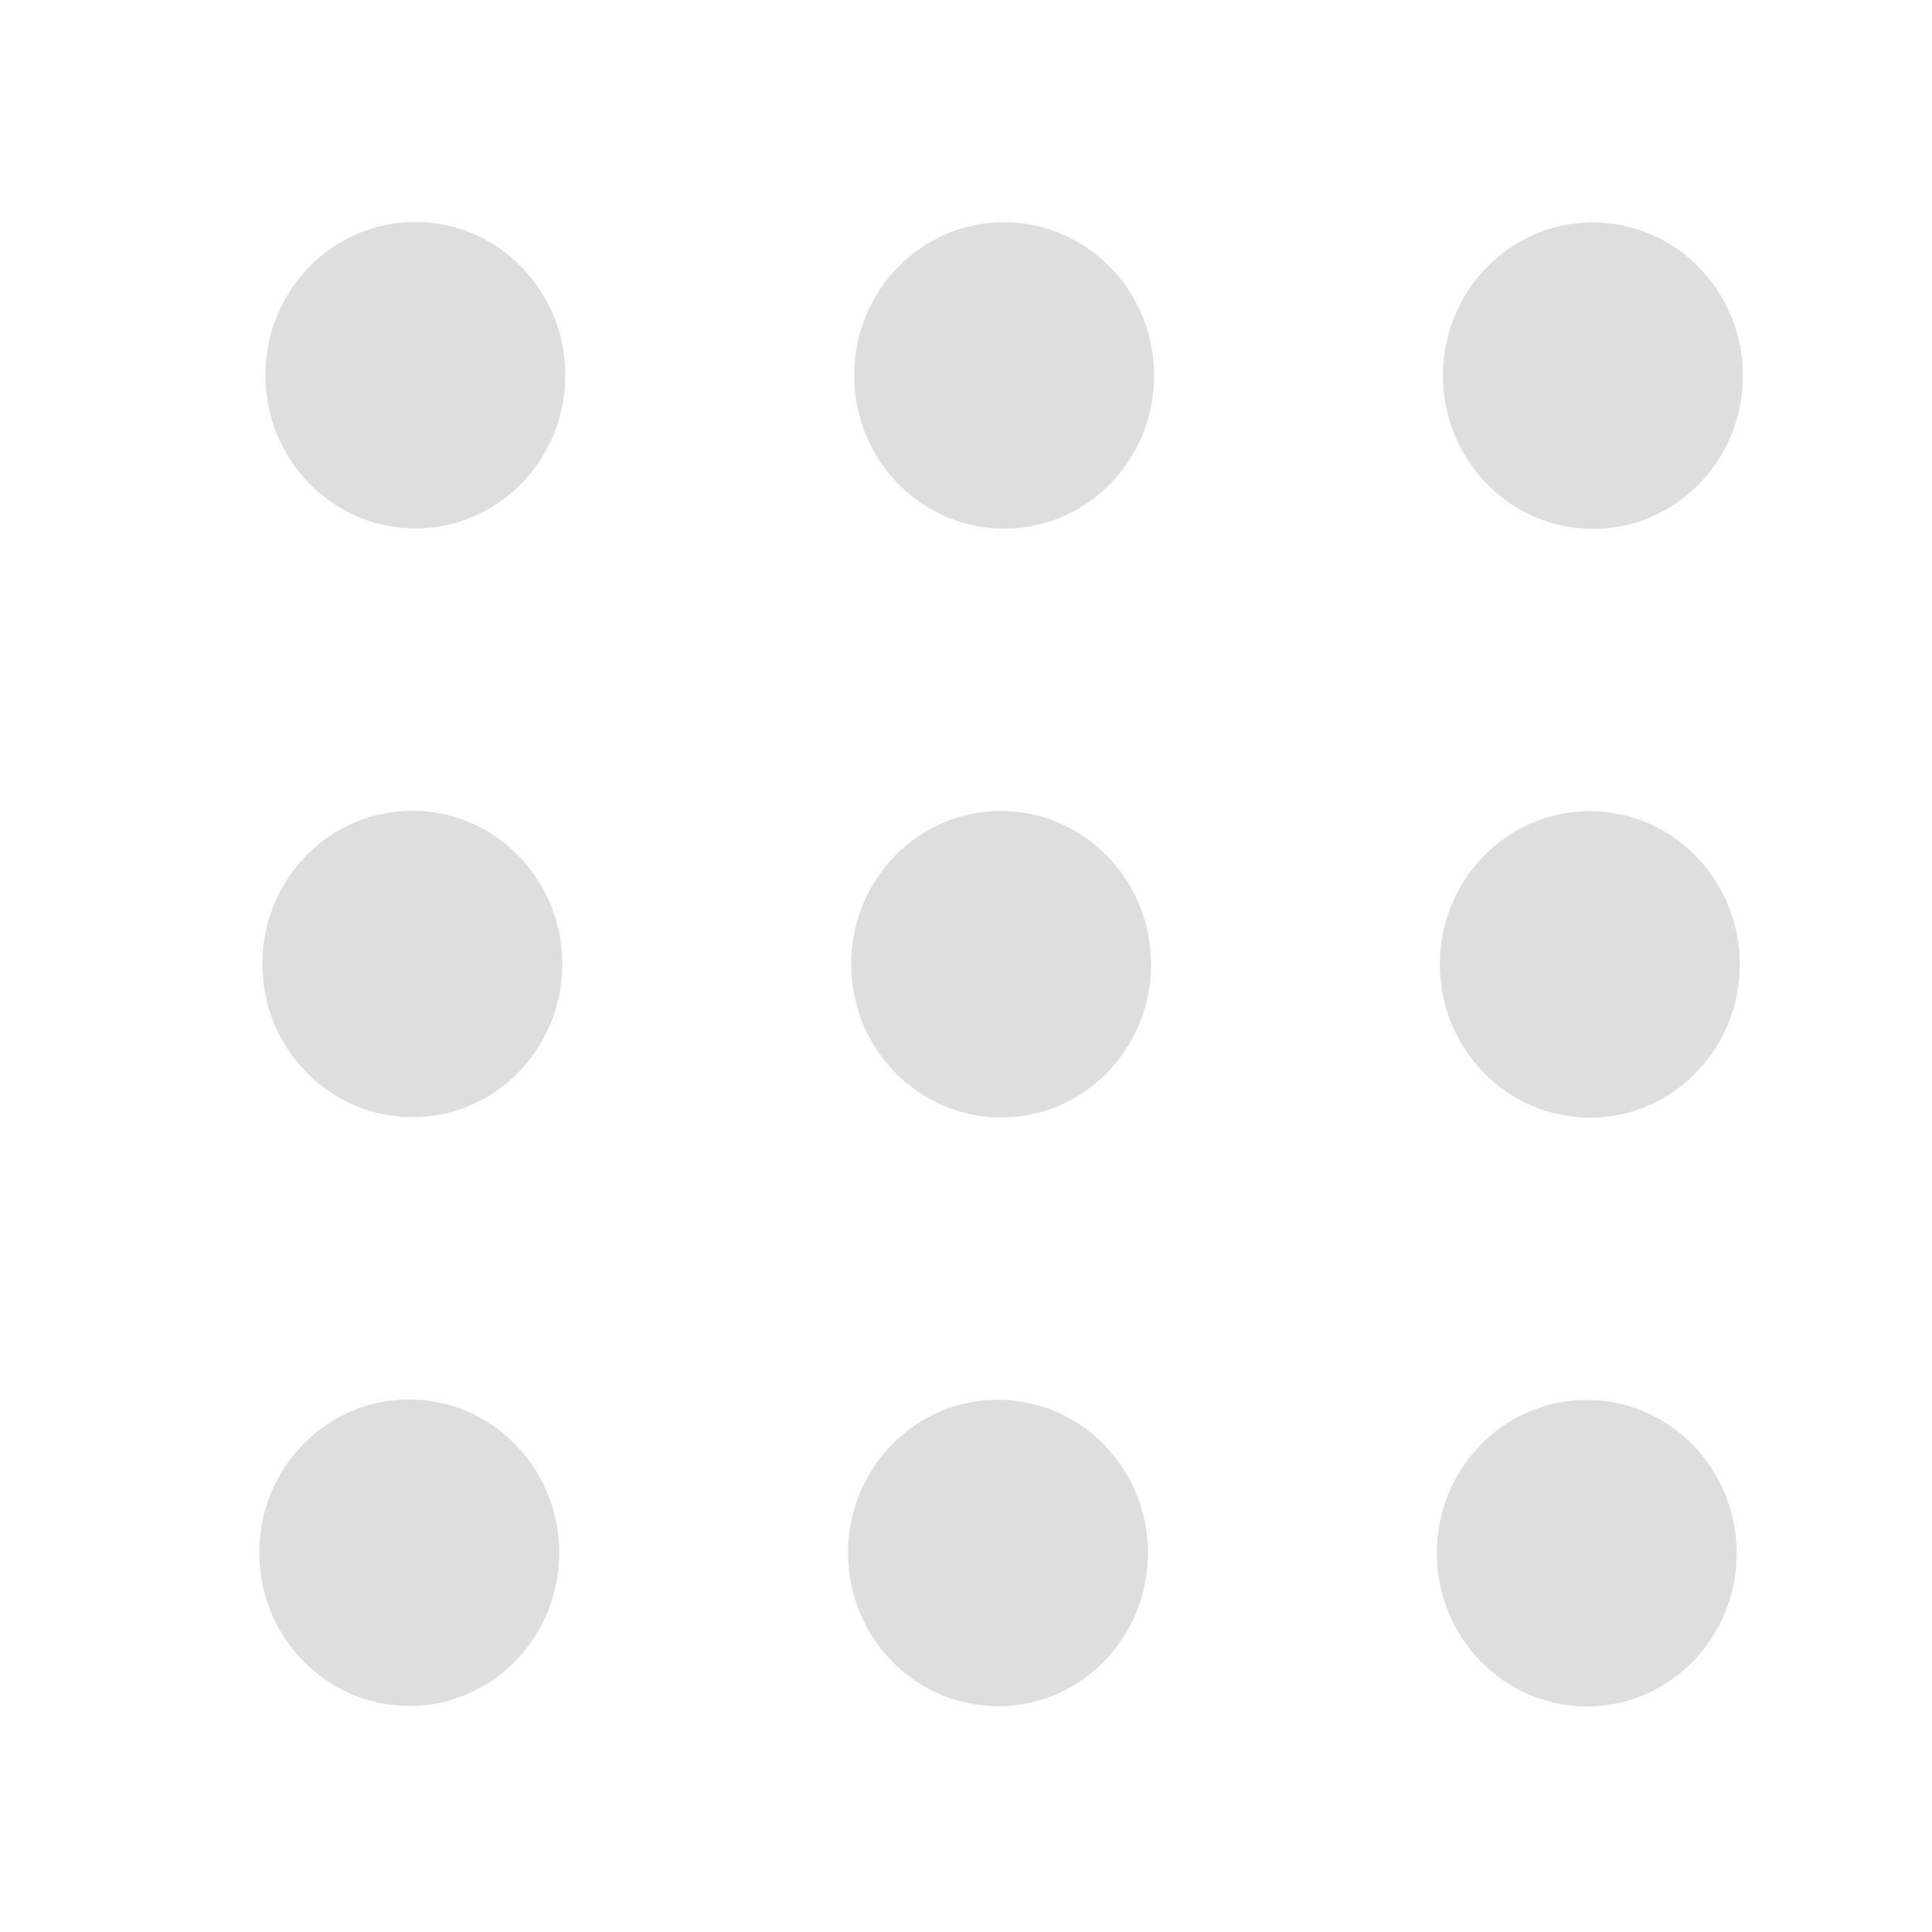 <?xml version="1.0" encoding="UTF-8" standalone="no"?>
<svg
   xmlns:dc="http://purl.org/dc/elements/1.1/"
   xmlns:cc="http://creativecommons.org/ns#"
   xmlns:rdf="http://www.w3.org/1999/02/22-rdf-syntax-ns#"
   xmlns:svg="http://www.w3.org/2000/svg"
   xmlns="http://www.w3.org/2000/svg"
   xmlns:xlink="http://www.w3.org/1999/xlink"
   xmlns:sodipodi="http://sodipodi.sourceforge.net/DTD/sodipodi-0.dtd"
   xmlns:inkscape="http://www.inkscape.org/namespaces/inkscape"
   width="96"
   height="96"
   version="1.1"
   id="svg82"
   sodipodi:docname="startup.svg"
   inkscape:version="1.0.1 (3bc2e813f5, 2020-09-07)">
  <sodipodi:namedview
     pagecolor="#ffffff"
     bordercolor="#666666"
     borderopacity="1"
     objecttolerance="10"
     gridtolerance="10"
     guidetolerance="10"
     inkscape:pageopacity="0"
     inkscape:pageshadow="2"
     inkscape:window-width="1366"
     inkscape:window-height="714"
     id="namedview84"
     showgrid="false"
     inkscape:zoom="2.8645833"
     inkscape:cx="10.245039"
     inkscape:cy="48.941702"
     inkscape:window-x="0"
     inkscape:window-y="28"
     inkscape:window-maximized="1"
     inkscape:current-layer="svg82" />
  <defs
     id="defs40">
    <linearGradient
       id="linearGradient4231">
      <stop
         stop-color="#016ed4"
         offset="0"
         id="stop2" />
      <stop
         stop-color="#00b1ff"
         offset="1"
         id="stop4" />
    </linearGradient>
    <linearGradient
       id="linearGradient3426"
       x1="399.57"
       x2="399.57"
       y1="545.8"
       y2="517.8"
       gradientUnits="userSpaceOnUse">
      <stop
         stop-color="#3889e9"
         offset="0"
         id="stop7" />
      <stop
         stop-color="#5ea5fb"
         offset="1"
         id="stop9" />
    </linearGradient>
    <linearGradient
       id="linearGradient4237"
       x1="-324.94"
       x2="-328.21"
       y1="649.74"
       y2="307.75"
       gradientUnits="userSpaceOnUse"
       xlink:href="#linearGradient4231" />
    <linearGradient
       id="linearGradient4262"
       x1="-326.6"
       x2="-326.6"
       y1="651.76"
       y2="304.87"
       gradientTransform="translate(1.7969e-6 -2.832e-6)"
       gradientUnits="userSpaceOnUse">
      <stop
         stop-color="#bbb9b9"
         offset="0"
         id="stop13" />
      <stop
         stop-color="#f3f9f9"
         offset="1"
         id="stop15" />
    </linearGradient>
    <style
       id="current-color-scheme"
       type="text/css">.ColorScheme-Text {
        color:#31363b;
      }
      .ColorScheme-Background{
        color:#eff0f1;
      }
      .ColorScheme-ViewText {
        color:#31363b;
      }
      .ColorScheme-ViewBackground{
        color:#fcfcfc;
      }
      .ColorScheme-ViewHover {
        color:#3daee9;
      }
      .ColorScheme-ViewFocus{
        color:#3daee9;
      }
      .ColorScheme-ButtonText {
        color:#31363b;
      }
      .ColorScheme-ButtonBackground{
        color:#eff0f1;
      }
      .ColorScheme-ButtonHover {
        color:#3daee9;
      }
      .ColorScheme-ButtonFocus{
        color:#3daee9;
      }</style>
    <style
       type="text/css"
       id="style19">.ColorScheme-Text {
        color:#31363b;
      }
      .ColorScheme-Background{
        color:#eff0f1;
      }
      .ColorScheme-ViewText {
        color:#31363b;
      }
      .ColorScheme-ViewBackground{
        color:#fcfcfc;
      }
      .ColorScheme-ViewHover {
        color:#3daee9;
      }
      .ColorScheme-ViewFocus{
        color:#3daee9;
      }
      .ColorScheme-ButtonText {
        color:#31363b;
      }
      .ColorScheme-ButtonBackground{
        color:#eff0f1;
      }
      .ColorScheme-ButtonHover {
        color:#3daee9;
      }
      .ColorScheme-ButtonFocus{
        color:#3daee9;
      }</style>
    <style
       type="text/css"
       id="style21">.ColorScheme-Text {
        color:#31363b;
      }
      .ColorScheme-Background{
        color:#eff0f1;
      }
      .ColorScheme-ViewText {
        color:#31363b;
      }
      .ColorScheme-ViewBackground{
        color:#fcfcfc;
      }
      .ColorScheme-ViewHover {
        color:#3daee9;
      }
      .ColorScheme-ViewFocus{
        color:#3daee9;
      }
      .ColorScheme-ButtonText {
        color:#31363b;
      }
      .ColorScheme-ButtonBackground{
        color:#eff0f1;
      }
      .ColorScheme-ButtonHover {
        color:#3daee9;
      }
      .ColorScheme-ButtonFocus{
        color:#3daee9;
      }</style>
    <style
       type="text/css"
       id="style23">.ColorScheme-Text {
        color:#31363b;
      }
      .ColorScheme-Background{
        color:#eff0f1;
      }
      .ColorScheme-ViewText {
        color:#31363b;
      }
      .ColorScheme-ViewBackground{
        color:#fcfcfc;
      }
      .ColorScheme-ViewHover {
        color:#3daee9;
      }
      .ColorScheme-ViewFocus{
        color:#3daee9;
      }
      .ColorScheme-ButtonText {
        color:#31363b;
      }
      .ColorScheme-ButtonBackground{
        color:#eff0f1;
      }
      .ColorScheme-ButtonHover {
        color:#3daee9;
      }
      .ColorScheme-ButtonFocus{
        color:#3daee9;
      }</style>
    <style
       type="text/css"
       id="style25">.ColorScheme-Text {
        color:#31363b;
      }
      .ColorScheme-Background{
        color:#eff0f1;
      }
      .ColorScheme-ViewText {
        color:#31363b;
      }
      .ColorScheme-ViewBackground{
        color:#fcfcfc;
      }
      .ColorScheme-ViewHover {
        color:#3daee9;
      }
      .ColorScheme-ViewFocus{
        color:#3daee9;
      }
      .ColorScheme-ButtonText {
        color:#31363b;
      }
      .ColorScheme-ButtonBackground{
        color:#eff0f1;
      }
      .ColorScheme-ButtonHover {
        color:#3daee9;
      }
      .ColorScheme-ButtonFocus{
        color:#3daee9;
      }</style>
    <style
       type="text/css"
       id="style27">.ColorScheme-Text {
        color:#31363b;
      }
      .ColorScheme-Background{
        color:#eff0f1;
      }
      .ColorScheme-ViewText {
        color:#31363b;
      }
      .ColorScheme-ViewBackground{
        color:#fcfcfc;
      }
      .ColorScheme-ViewHover {
        color:#3daee9;
      }
      .ColorScheme-ViewFocus{
        color:#3daee9;
      }
      .ColorScheme-ButtonText {
        color:#31363b;
      }
      .ColorScheme-ButtonBackground{
        color:#eff0f1;
      }
      .ColorScheme-ButtonHover {
        color:#3daee9;
      }
      .ColorScheme-ButtonFocus{
        color:#3daee9;
      }</style>
    <style
       type="text/css"
       id="style29">.ColorScheme-Text {
        color:#31363b;
      }
      .ColorScheme-Background{
        color:#eff0f1;
      }
      .ColorScheme-ViewText {
        color:#31363b;
      }
      .ColorScheme-ViewBackground{
        color:#fcfcfc;
      }
      .ColorScheme-ViewHover {
        color:#3daee9;
      }
      .ColorScheme-ViewFocus{
        color:#3daee9;
      }
      .ColorScheme-ButtonText {
        color:#31363b;
      }
      .ColorScheme-ButtonBackground{
        color:#eff0f1;
      }
      .ColorScheme-ButtonHover {
        color:#3daee9;
      }
      .ColorScheme-ButtonFocus{
        color:#3daee9;
      }</style>
    <style
       type="text/css"
       id="style31">.ColorScheme-Text {
        color:#31363b;
      }
      .ColorScheme-Background{
        color:#eff0f1;
      }
      .ColorScheme-ViewText {
        color:#31363b;
      }
      .ColorScheme-ViewBackground{
        color:#fcfcfc;
      }
      .ColorScheme-ViewHover {
        color:#3daee9;
      }
      .ColorScheme-ViewFocus{
        color:#3daee9;
      }
      .ColorScheme-ButtonText {
        color:#31363b;
      }
      .ColorScheme-ButtonBackground{
        color:#eff0f1;
      }
      .ColorScheme-ButtonHover {
        color:#3daee9;
      }
      .ColorScheme-ButtonFocus{
        color:#3daee9;
      }</style>
    <style
       type="text/css"
       id="style33">.ColorScheme-Text {
        color:#31363b;
      }
      .ColorScheme-Background{
        color:#eff0f1;
      }
      .ColorScheme-ViewText {
        color:#31363b;
      }
      .ColorScheme-ViewBackground{
        color:#fcfcfc;
      }
      .ColorScheme-ViewHover {
        color:#3daee9;
      }
      .ColorScheme-ViewFocus{
        color:#3daee9;
      }
      .ColorScheme-ButtonText {
        color:#31363b;
      }
      .ColorScheme-ButtonBackground{
        color:#eff0f1;
      }
      .ColorScheme-ButtonHover {
        color:#3daee9;
      }
      .ColorScheme-ButtonFocus{
        color:#3daee9;
      }</style>
    <linearGradient
       id="linearGradient898"
       x1="-326.6"
       x2="-326.6"
       y1="651.76"
       y2="304.87"
       gradientTransform="matrix(.9 0 0 .9 -32.452 47.674)"
       gradientUnits="userSpaceOnUse">
      <stop
         stop-color="#787777"
         offset="0"
         id="stop35" />
      <stop
         stop-color="#cde2e9"
         offset="1"
         id="stop37" />
    </linearGradient>
  </defs>
  <g
     id="g25"
     transform="matrix(4.061,0,0,4.061,2.463,-4180.134)">
    <ellipse
       cy="-16.849"
       cx="1033.829"
       id="circle13"
       style="fill:#dedede;fill-opacity:1;stroke:none;stroke-width:0.927;stroke-opacity:1"
       transform="matrix(-0.005,1,-1,-0.006,0,0)"
       rx="1.875"
       ry="1.835" />
    <ellipse
       style="fill:#dedede;fill-opacity:1;stroke:none;stroke-width:0.927;stroke-opacity:1"
       id="circle15"
       cx="1041.033"
       cy="-16.848"
       transform="matrix(-0.005,1,-1,-0.006,0,0)"
       rx="1.875"
       ry="1.835" />
    <ellipse
       cy="-16.846"
       cx="1048.237"
       id="circle17"
       style="fill:#dedede;fill-opacity:1;stroke:none;stroke-width:0.927;stroke-opacity:1"
       transform="matrix(-0.005,1,-1,-0.006,0,0)"
       rx="1.875"
       ry="1.835" />
    <ellipse
       cy="-24.053"
       cx="1033.788"
       id="circle21"
       style="fill:#dedede;fill-opacity:1;stroke:none;stroke-width:0.927;stroke-opacity:1"
       transform="matrix(-0.005,1,-1,-0.006,0,0)"
       rx="1.875"
       ry="1.835" />
    <ellipse
       style="fill:#dedede;fill-opacity:1;stroke:none;stroke-width:0.927;stroke-opacity:1"
       id="circle23"
       cx="1040.992"
       cy="-24.051"
       transform="matrix(-0.005,1,-1,-0.006,0,0)"
       rx="1.875"
       ry="1.835" />
    <ellipse
       cy="-24.05"
       cx="1048.196"
       id="circle25"
       style="fill:#dedede;fill-opacity:1;stroke:none;stroke-width:0.927;stroke-opacity:1"
       transform="matrix(-0.005,1,-1,-0.006,0,0)"
       rx="1.875"
       ry="1.835" />
    <ellipse
       cy="-9.645"
       cx="1033.869"
       id="circle29"
       style="fill:#dedede;fill-opacity:1;stroke:none;stroke-width:0.927;stroke-opacity:1"
       transform="matrix(-0.005,1,-1,-0.006,0,0)"
       rx="1.875"
       ry="1.835" />
    <ellipse
       style="fill:#dedede;fill-opacity:1;stroke:none;stroke-width:0.927;stroke-opacity:1"
       id="circle31"
       cx="1041.073"
       cy="-9.644"
       transform="matrix(-0.005,1,-1,-0.006,0,0)"
       rx="1.875"
       ry="1.835" />
    <ellipse
       cy="-9.642"
       cx="1048.277"
       id="circle33"
       style="fill:#dedede;fill-opacity:1;stroke:none;stroke-width:0.927;stroke-opacity:1"
       transform="matrix(-0.005,1,-1,-0.006,0,0)"
       rx="1.875"
       ry="1.835" />
  </g>
</svg>
